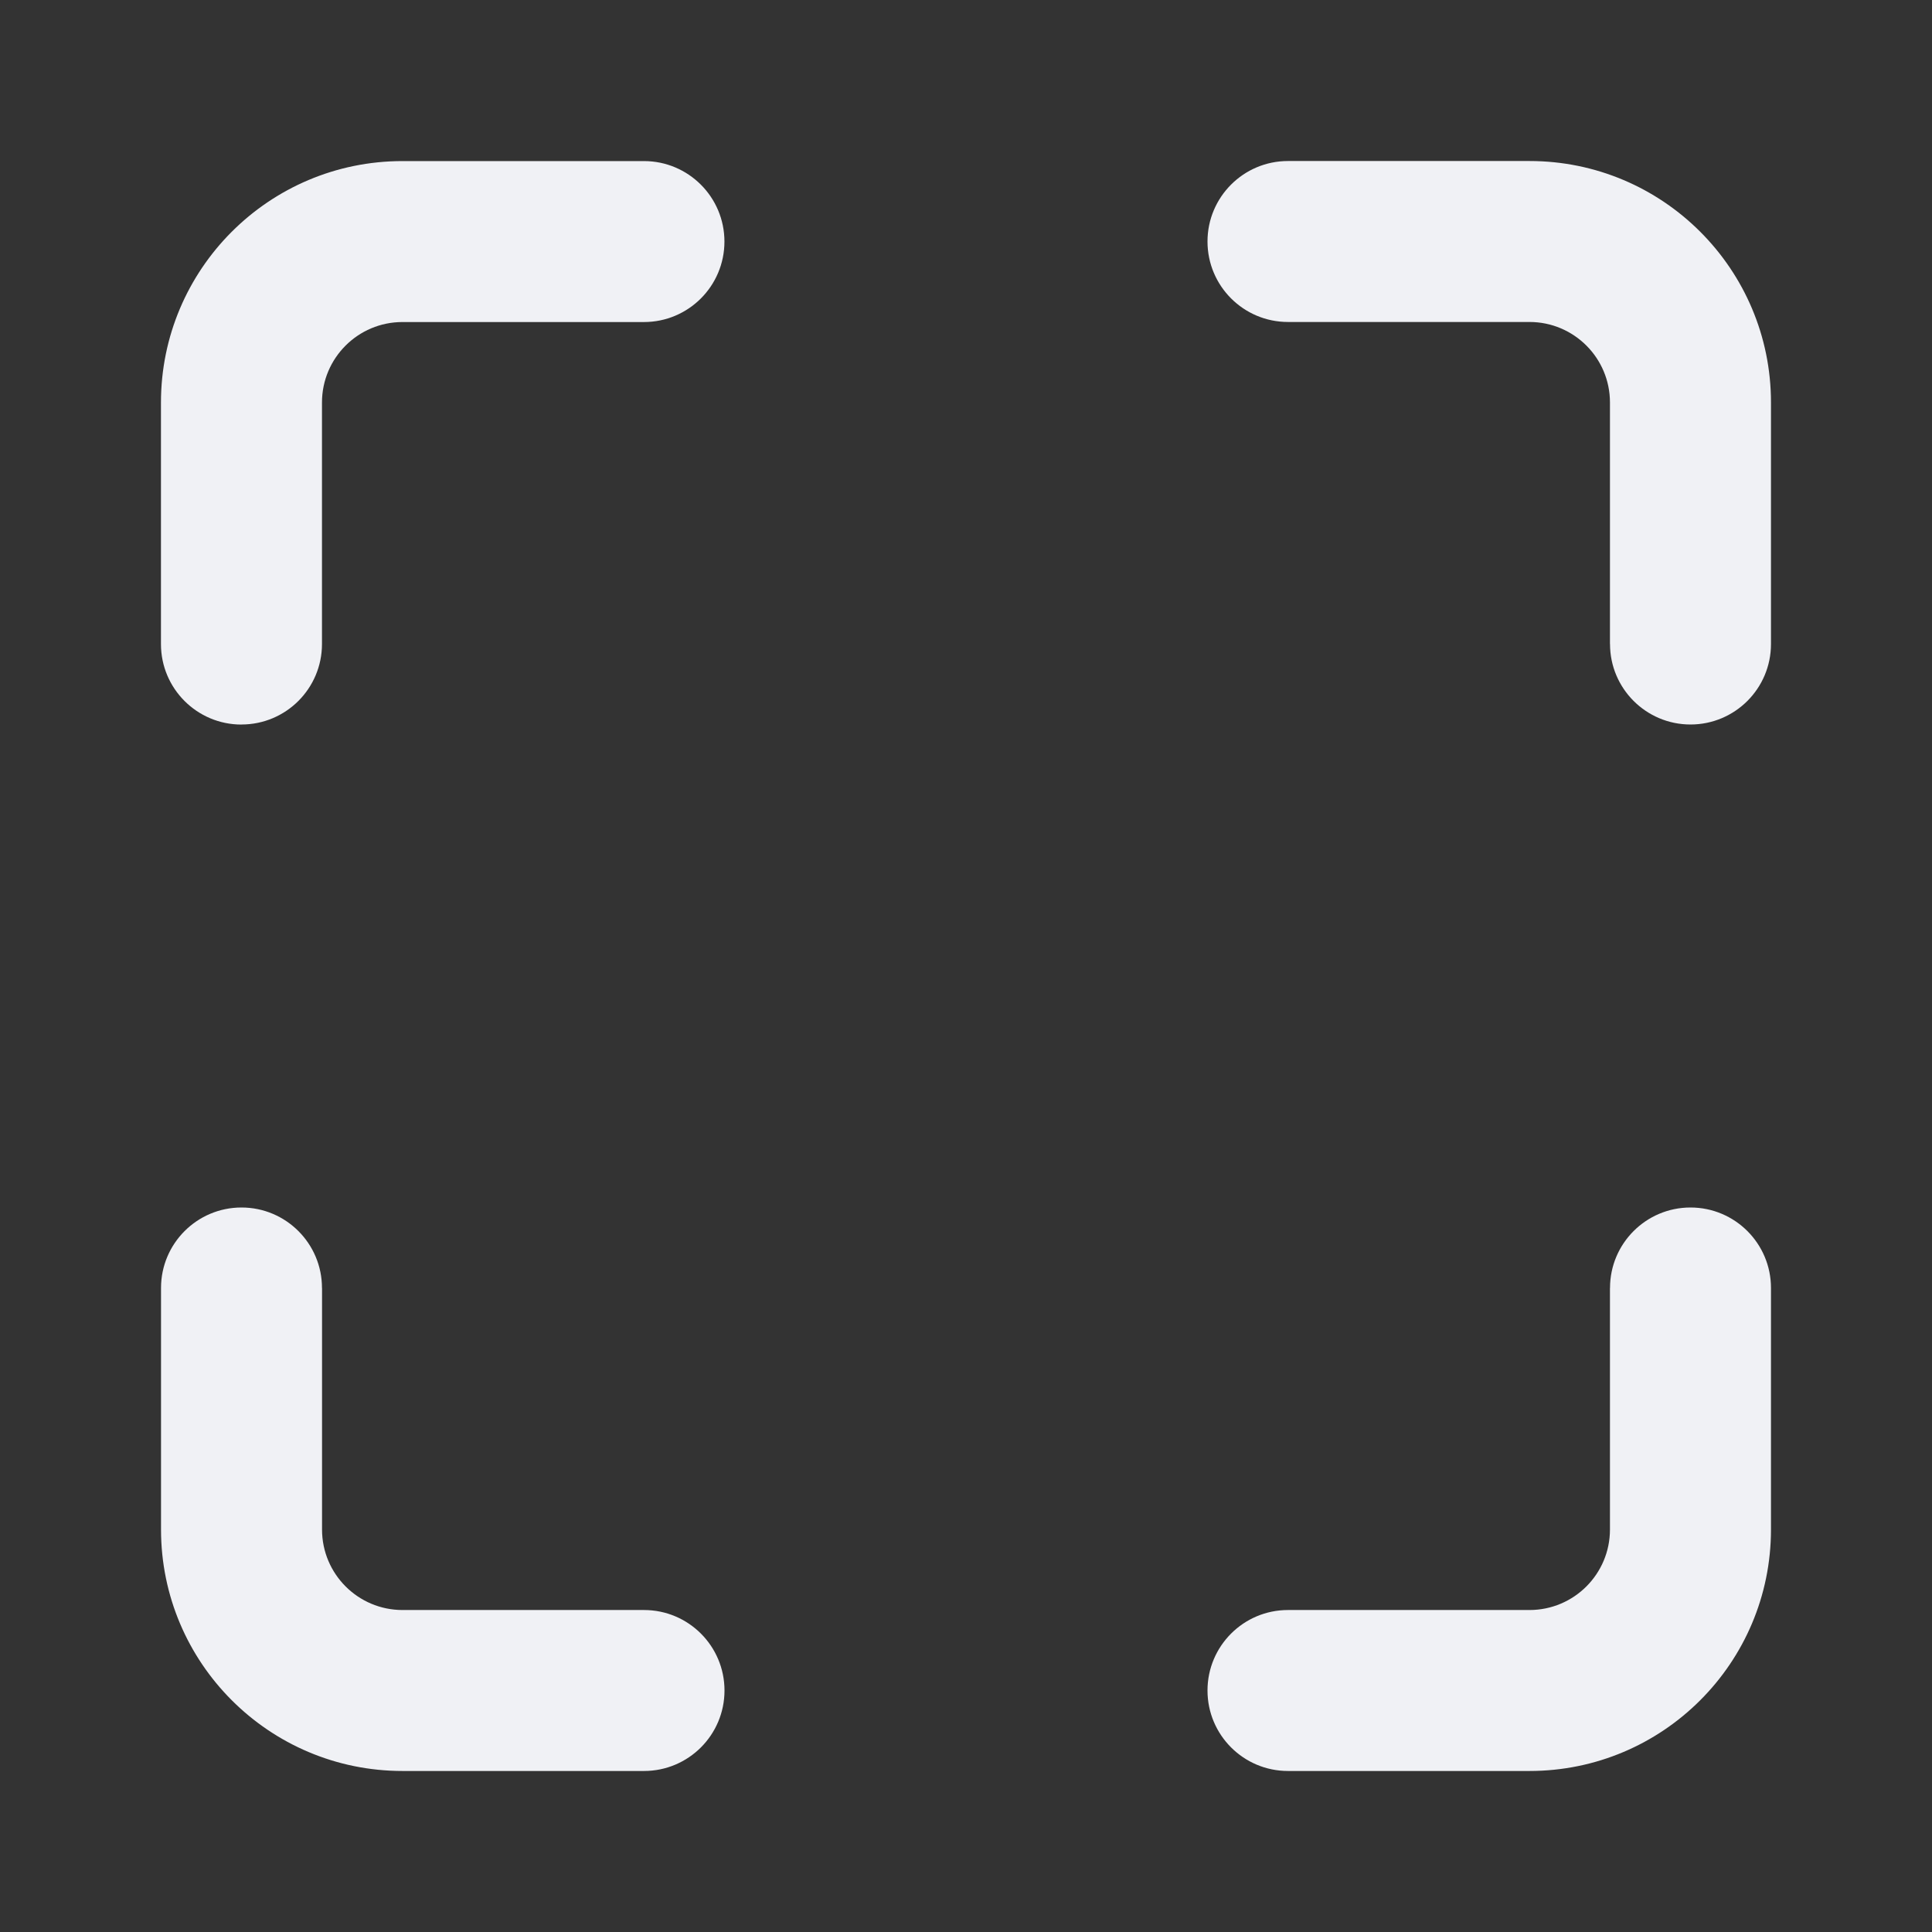 <!-- Generated by IcoMoon.io -->
<svg version="1.1" xmlns="http://www.w3.org/2000/svg" width="32" height="32" viewBox="0 0 32 32">
<rect x="0" y="0" width="32" height="32" fill="#333333" stroke="none"/>
<title>full-screen</title>
<path fill="#f0f1f5" d="M4 12c0.736 0 1.333-0.597 1.333-1.333v-4c0-0.736 0.597-1.333 1.333-1.333h4c0.736 0 1.333-0.597 1.333-1.333s-0.597-1.333-1.333-1.333h-4c-2.209 0-4 1.791-4 4v4c0 0.736 0.597 1.333 1.333 1.333z"></path>
<path fill="#f0f1f5" d="M5.333 21.333c0-0.736-0.597-1.333-1.333-1.333s-1.333 0.597-1.333 1.333v4c0 2.209 1.791 4 4 4h4c0.736 0 1.333-0.597 1.333-1.333s-0.597-1.333-1.333-1.333h-4c-0.736 0-1.333-0.597-1.333-1.333v-4z"></path>
<path fill="#f0f1f5" d="M26.667 21.333c0-0.736 0.597-1.333 1.333-1.333s1.333 0.597 1.333 1.333v4c0 2.209-1.791 4-4 4h-4c-0.736 0-1.333-0.597-1.333-1.333s0.597-1.333 1.333-1.333h4c0.736 0 1.333-0.597 1.333-1.333v-4z"></path>
<path fill="#f0f1f5" d="M26.667 10.667c0 0.736 0.597 1.333 1.333 1.333s1.333-0.597 1.333-1.333v-4c0-2.209-1.791-4-4-4h-4c-0.736 0-1.333 0.597-1.333 1.333s0.597 1.333 1.333 1.333h4c0.736 0 1.333 0.597 1.333 1.333v4z"></path>
</svg>
